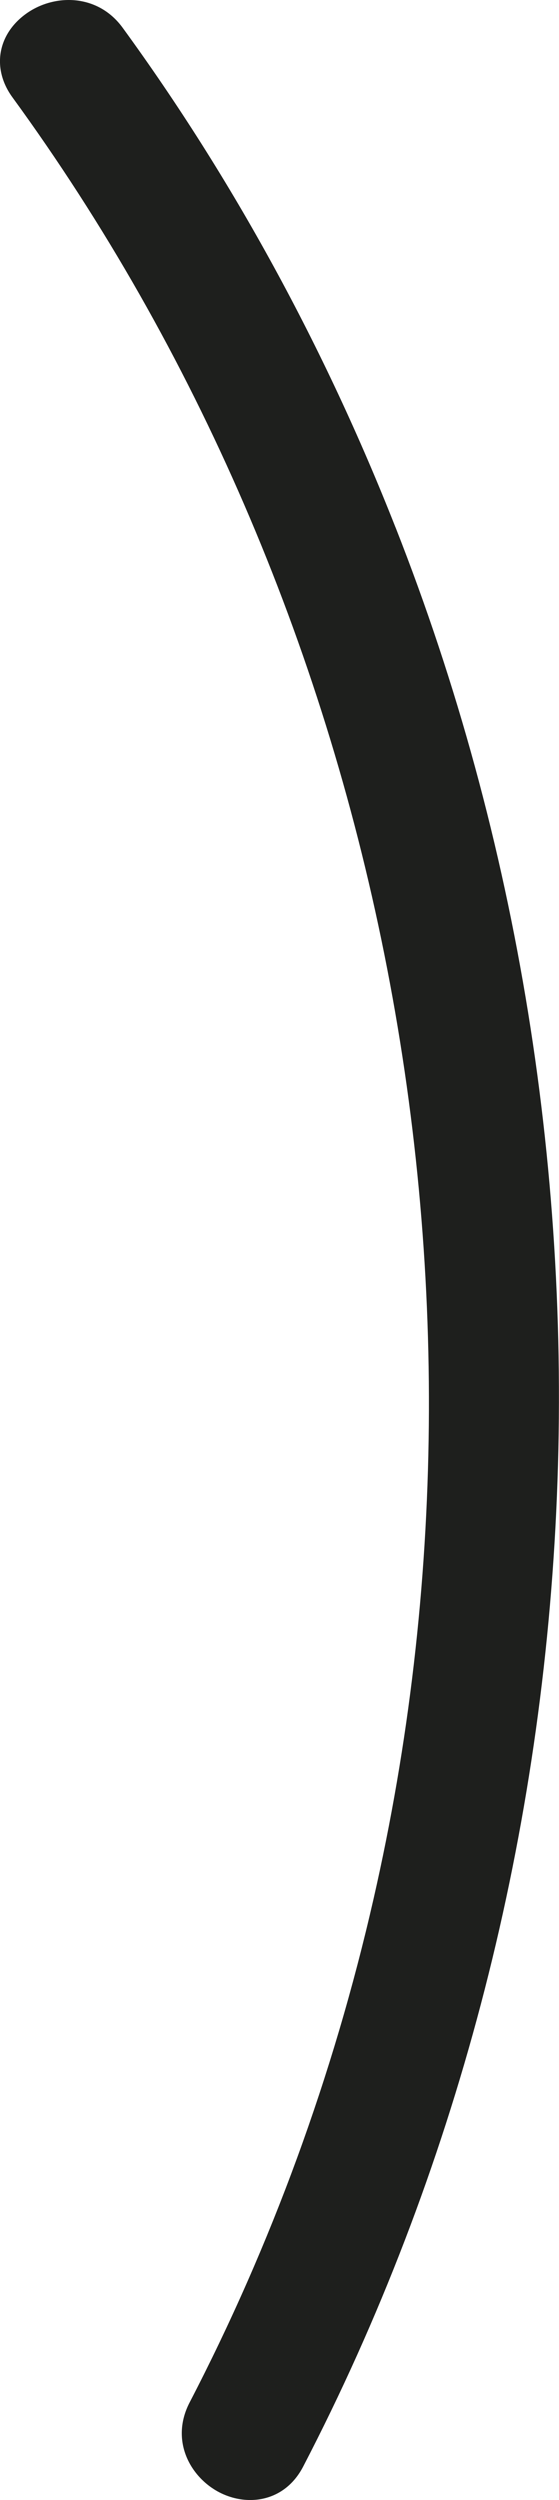 <?xml version="1.0" encoding="UTF-8"?>
<svg id="Calque_2" data-name="Calque 2" xmlns="http://www.w3.org/2000/svg" viewBox="0 0 66.89 298.76">
  <defs>
    <style>
      .cls-1 {
        fill: #1e1f1d;
      }
    </style>
  </defs>
  <g id="Calque_1-2" data-name="Calque 1">
    <path id="_" data-name="(" class="cls-1" d="M47.33,63.03C38.83,41.46,27.84,21.37,14.68,3.32,11.67-.81,6.41-.76,3.07,1.68-.33,4.16-.98,8.24,1.48,11.62c44.07,60.42,60.22,140.93,43.21,215.34-4.82,21.1-12.23,41.33-22,60.14-2.36,4.55,.07,8.93,3.55,10.74,1.14,.59,2.42,.92,3.7,.92,2.44,0,4.88-1.19,6.34-4,36.46-70.14,40.59-156.77,11.05-231.74Z"/>
  </g>
</svg>